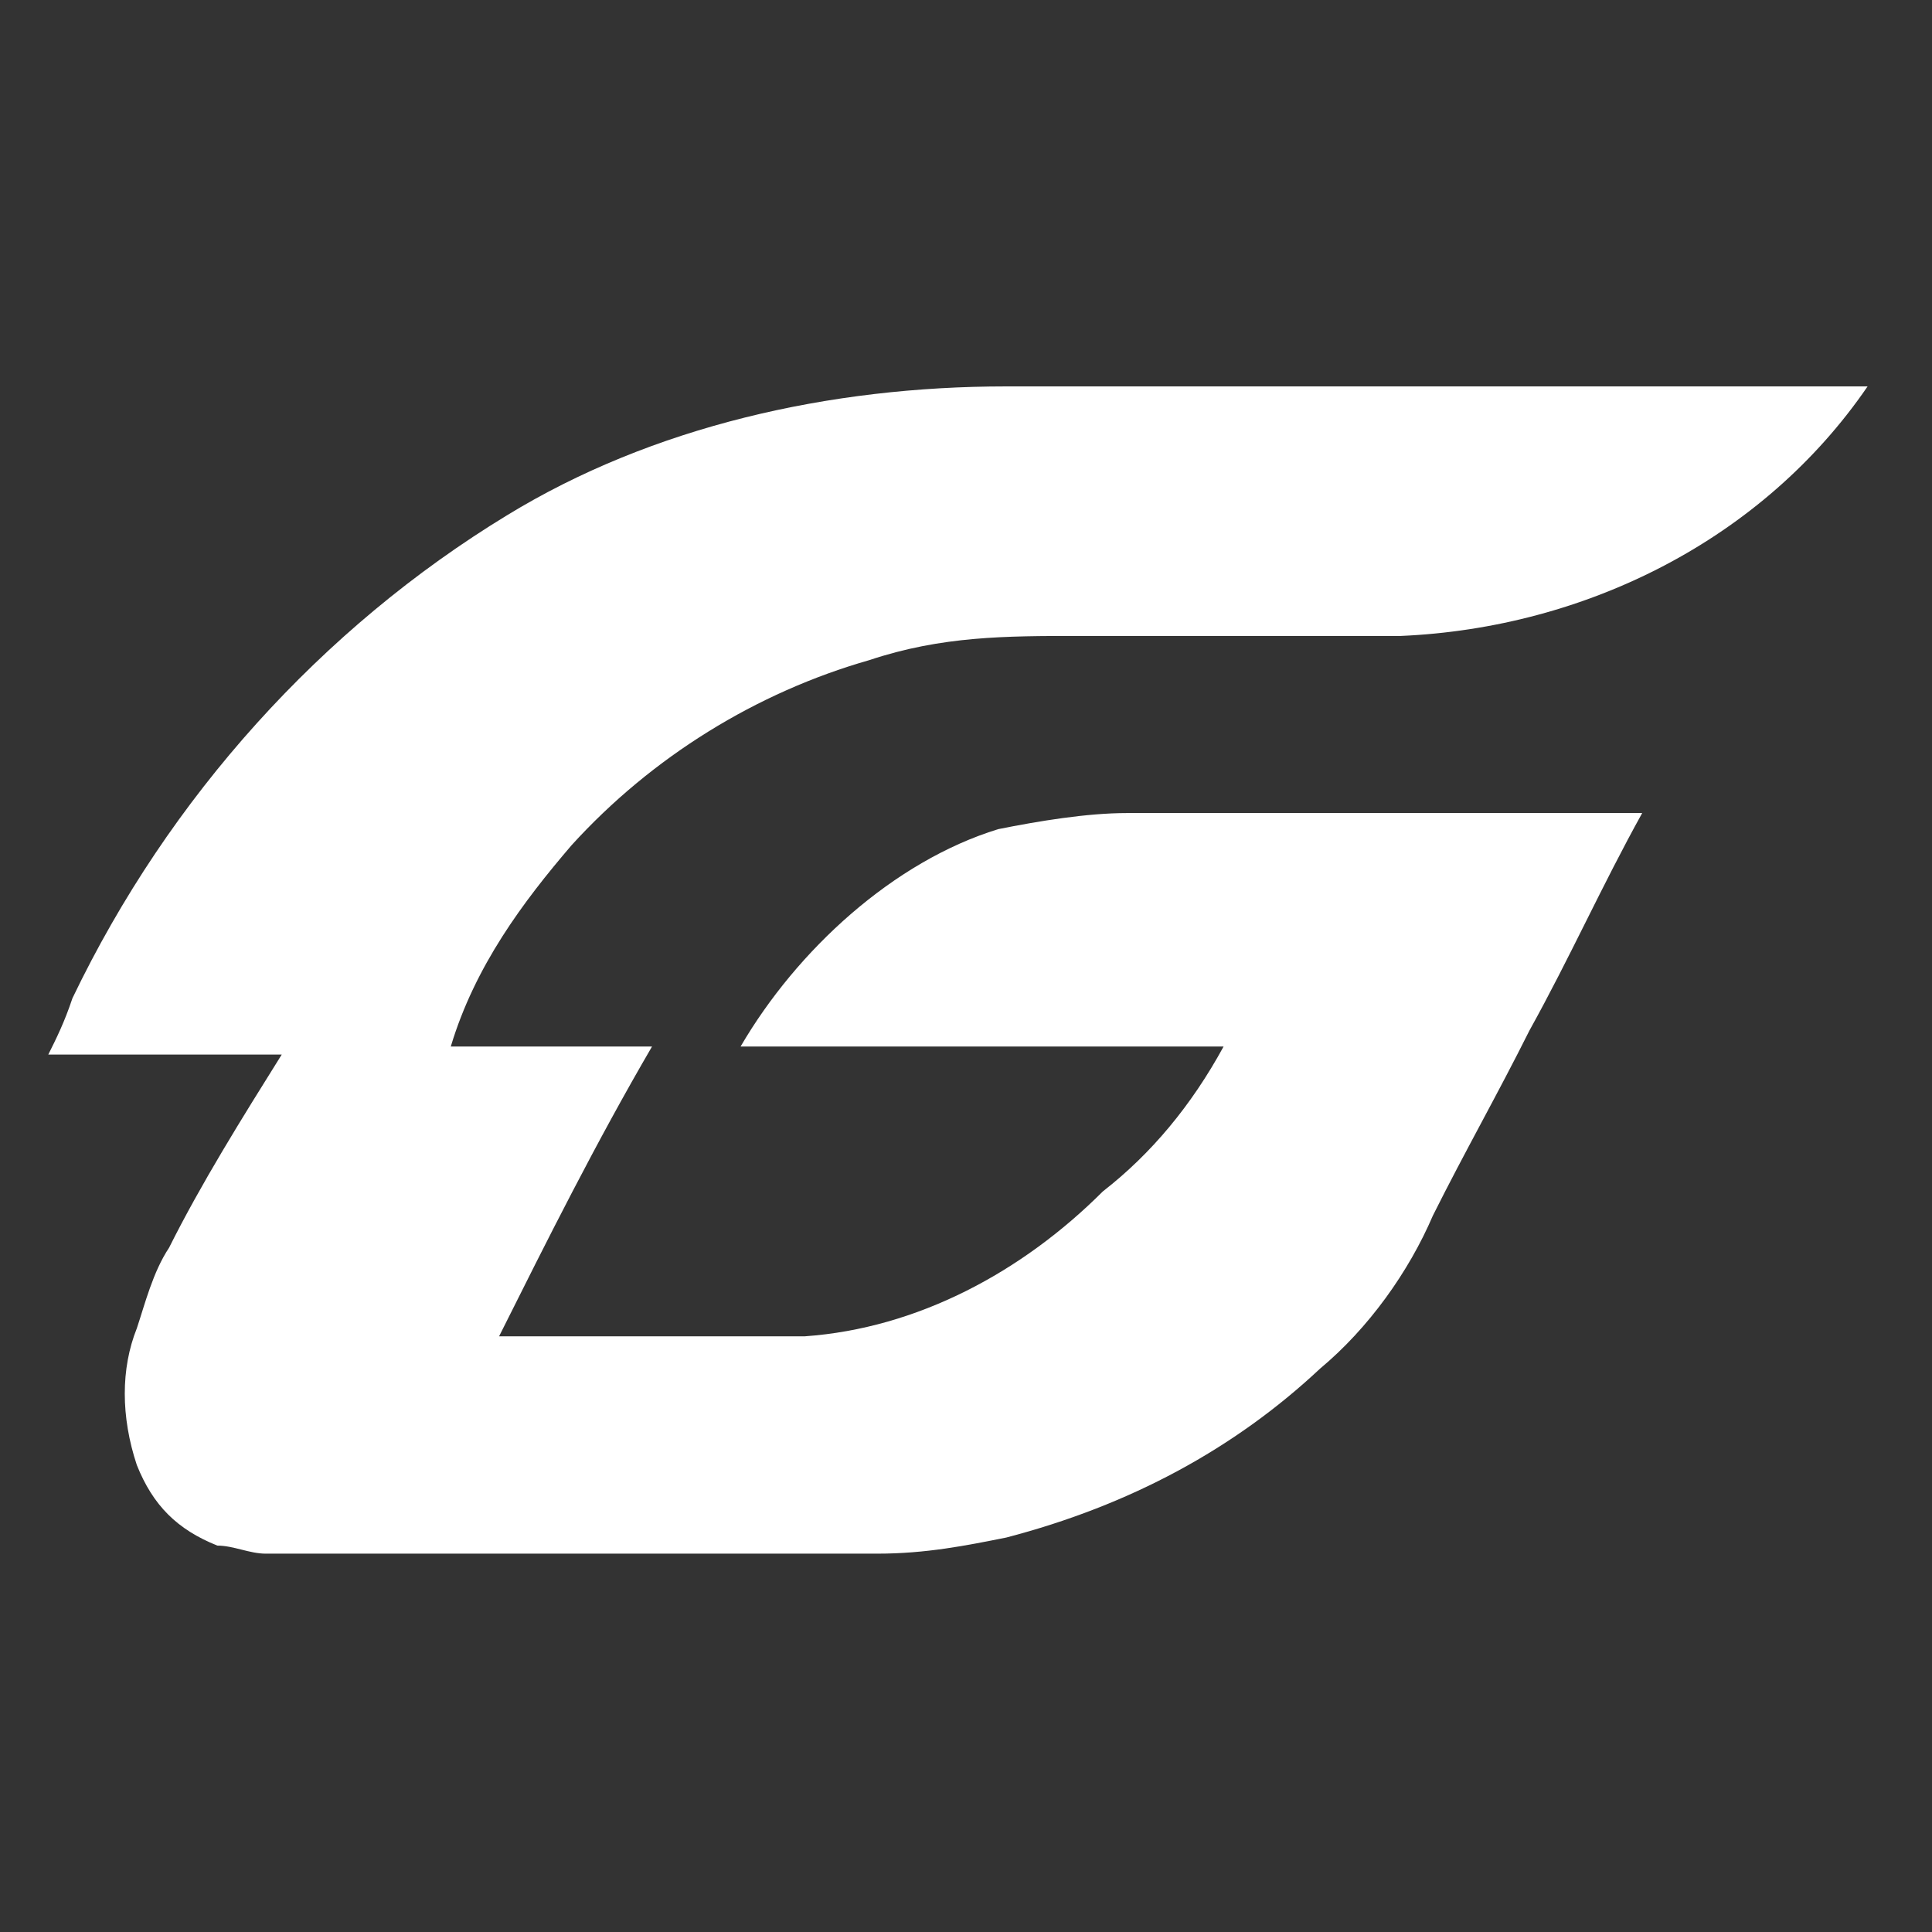 <svg xmlns="http://www.w3.org/2000/svg" width="24" height="24" version="1.2"><rect width="100%" height="100%" fill="#333333" stroke="none"/><path fill="#fff" d="M6.3 6.4c1.8-1.1 4-1.6 6.2-1.6h10.7c-1.3 1.9-3.5 3-5.8 3.1h-4c-.9 0-1.7 0-2.6.3-1.4.4-2.7 1.2-3.7 2.3-.6.7-1.2 1.5-1.5 2.5h2.5c-.7 1.2-1.3 2.4-1.9 3.6H10c1.4-.1 2.7-.8 3.7-1.8q.9-.7 1.5-1.8h-6c.7-1.2 1.9-2.3 3.2-2.7.5-.1 1.1-.2 1.6-.2h6.4c-.5.9-.9 1.8-1.4 2.7-.4.8-.8 1.5-1.2 2.3-.3.7-.8 1.4-1.4 1.9q-1.6 1.5-3.9 2.1c-.5.1-1 .2-1.6.2H3.3c-.2 0-.4-.1-.6-.1-.5-.2-.8-.5-1-1-.2-.6-.2-1.2 0-1.7.1-.3.2-.7.4-1 .4-.8.9-1.6 1.4-2.4H.6c.1-.2.2-.4.3-.7 1.2-2.5 3.1-4.6 5.4-6"/></svg>